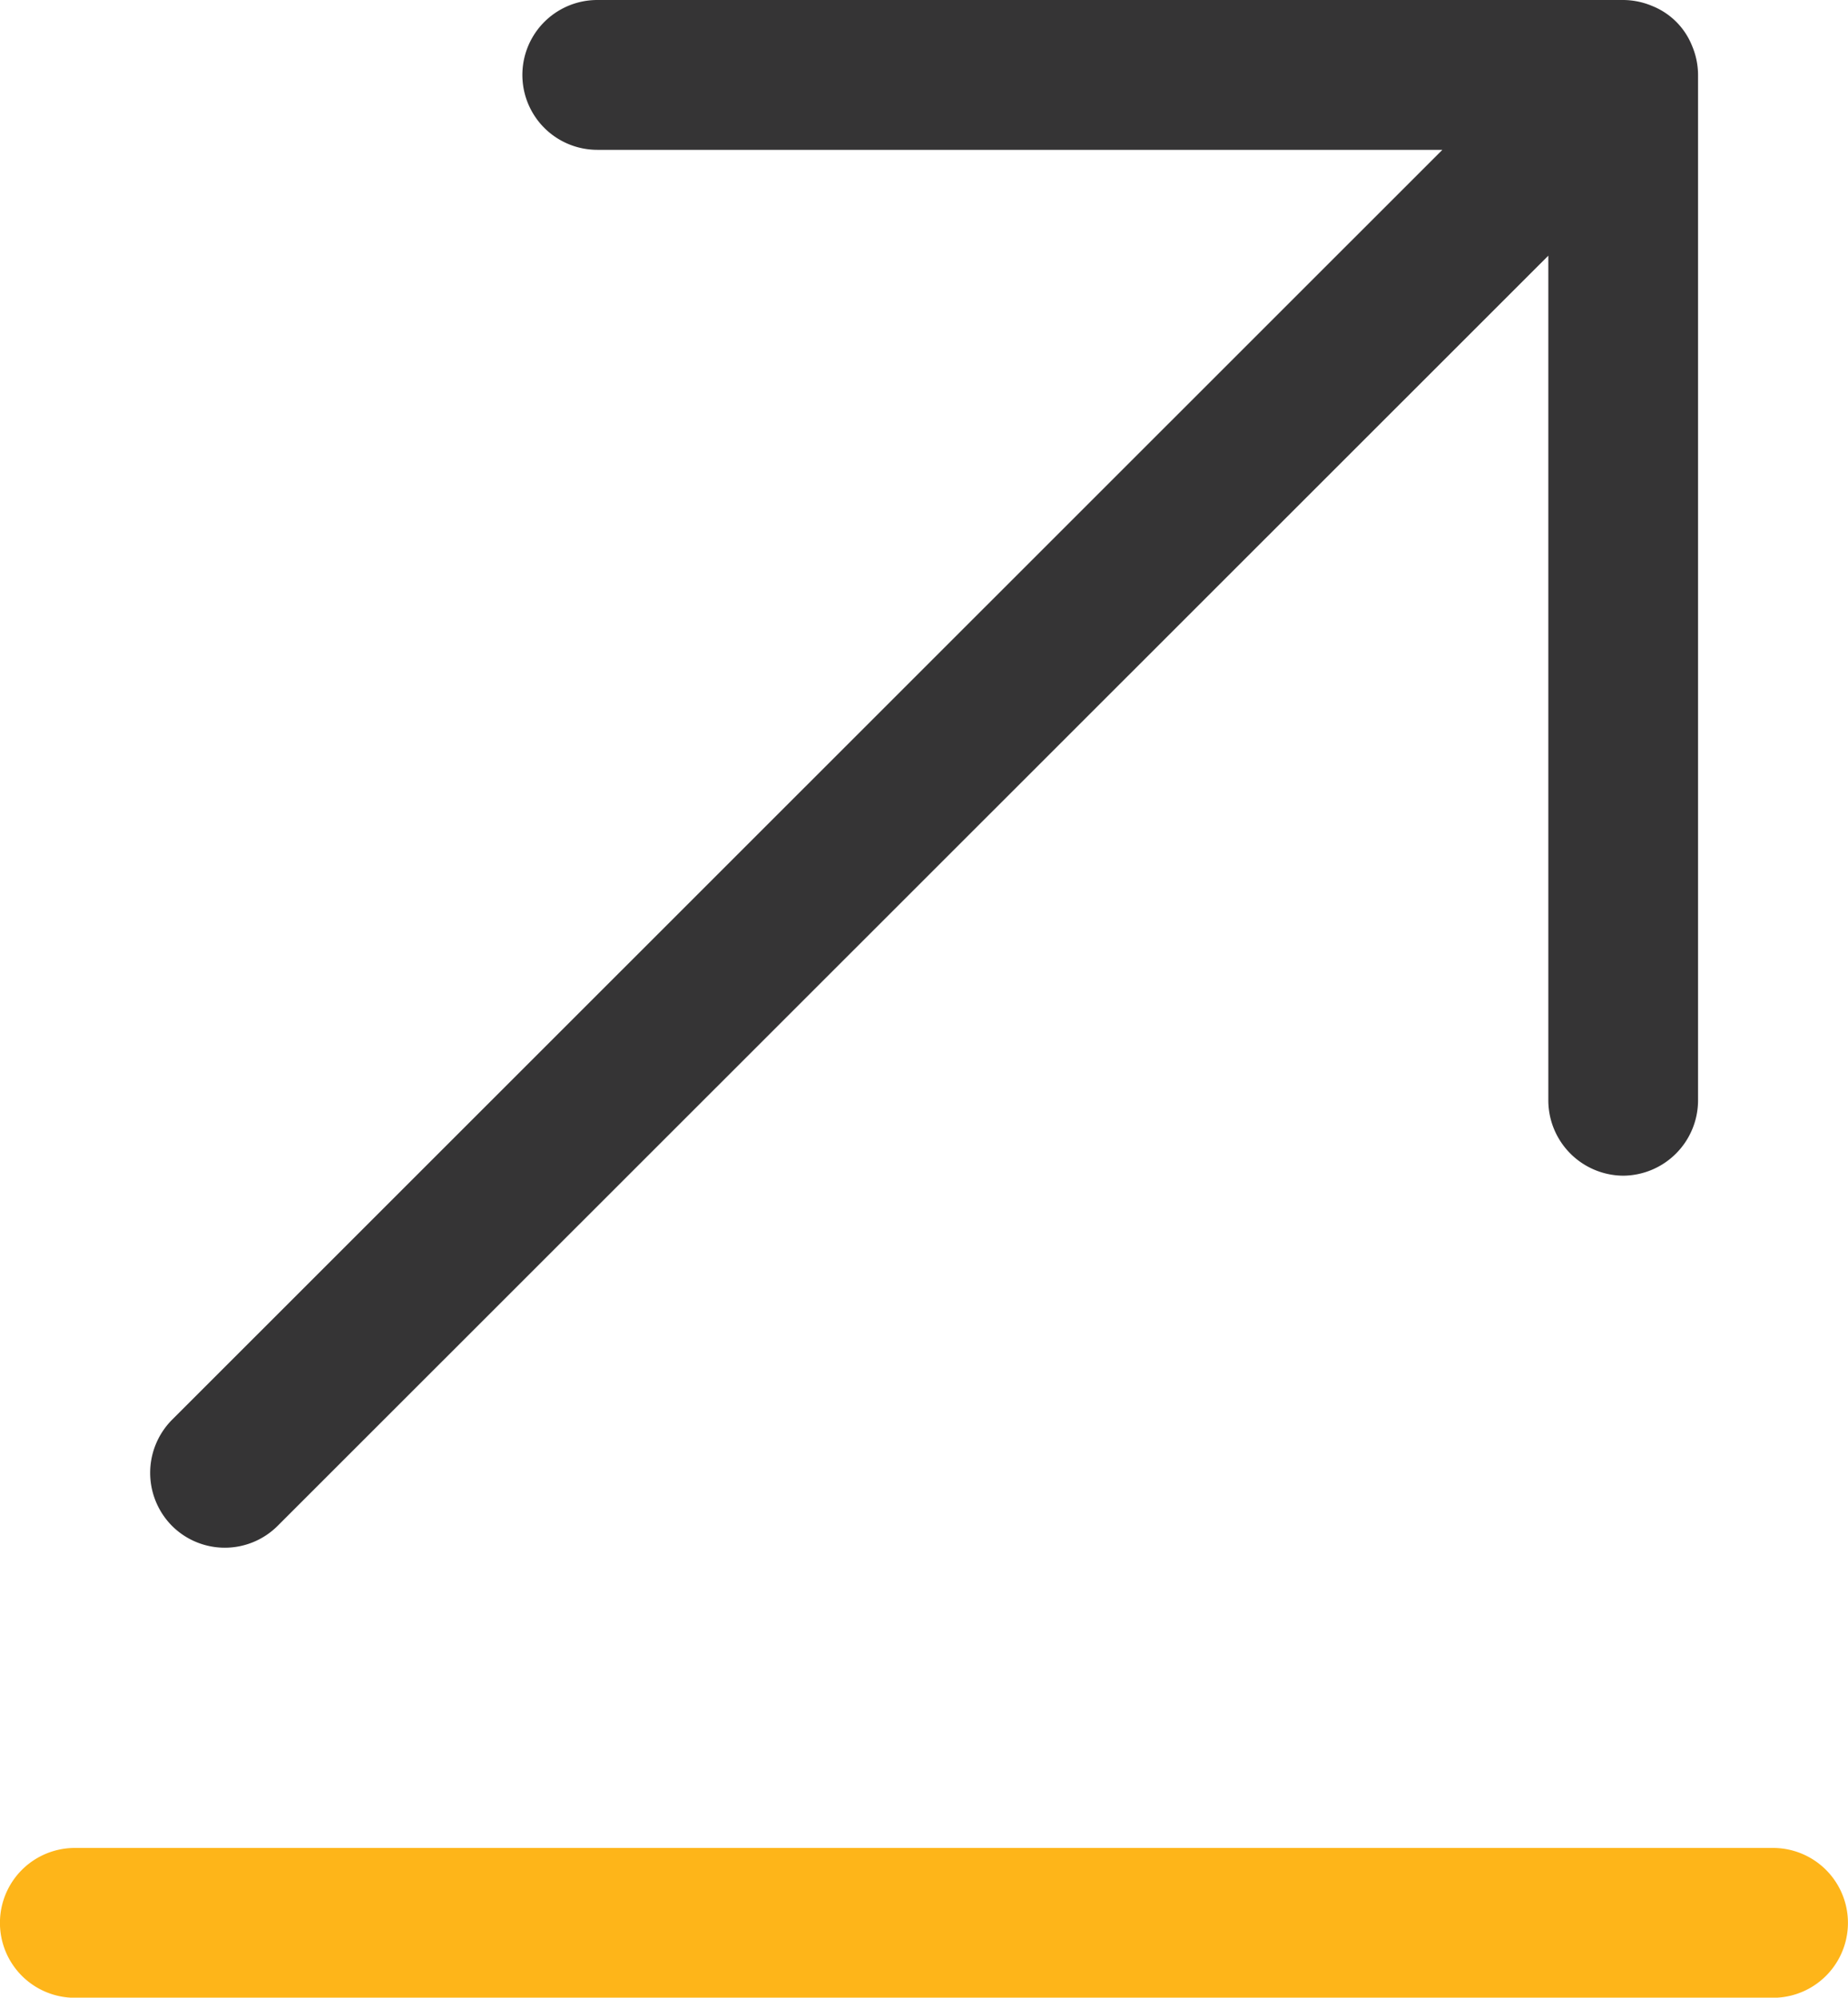 <svg id="Group_38665" data-name="Group 38665" xmlns="http://www.w3.org/2000/svg" width="16.169" height="17.479" viewBox="0 0 16.169 17.479">
  <path id="Path_90936" data-name="Path 90936" d="M3.405,21.25H18.263a.655.655,0,1,1,0,1.311H3.405a.655.655,0,0,1,0-1.311Z" transform="translate(-2.75 -5.081)" fill="#feb519"/>
  <path id="Path_90937" data-name="Path 90937" d="M17.139,13.037a.66.66,0,0,1-.655-.655V4.987L5.367,16.1a.654.654,0,0,1-.926,0,.659.659,0,0,1,0-.926L15.557,4.061H8.163a.655.655,0,0,1,0-1.311h8.976a.658.658,0,0,1,.253.052.625.625,0,0,1,.35.35.658.658,0,0,1,.052.253v8.976A.66.66,0,0,1,17.139,13.037Z" transform="translate(-2.937 -2.75)" fill="#353435"/>
</svg>
